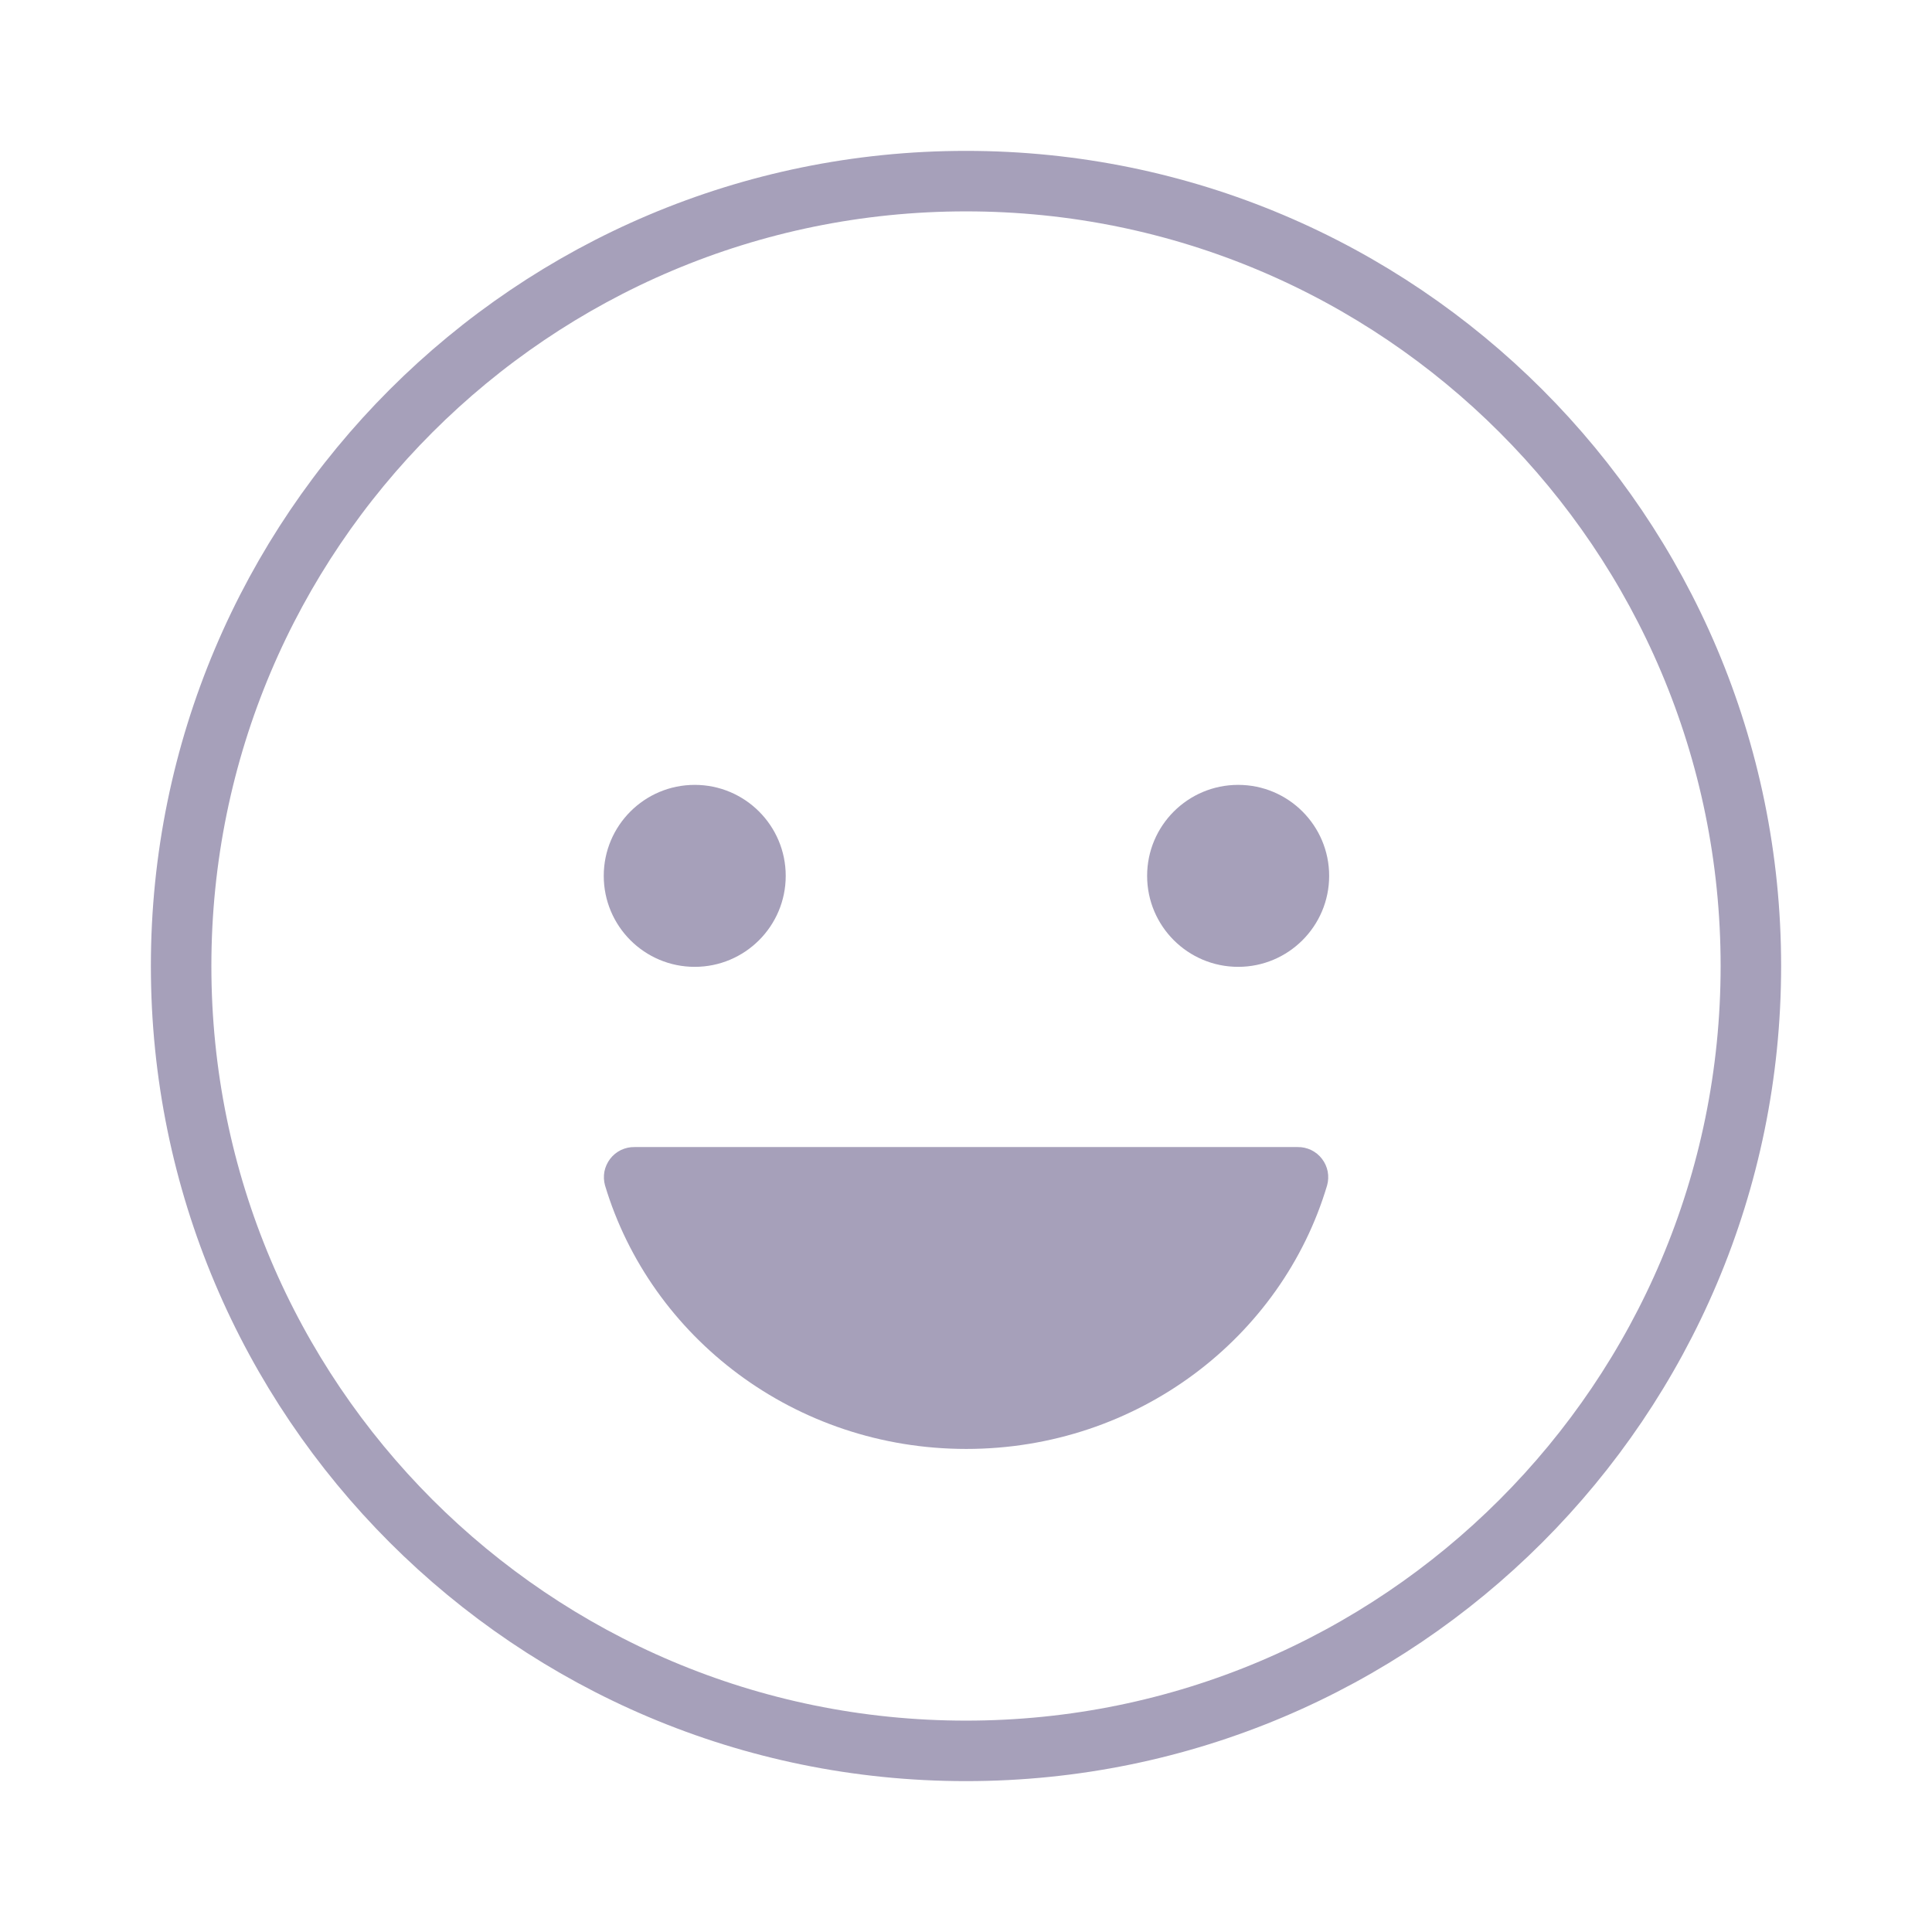 <svg width="32" height="32" viewBox="0 0 32 32" fill="none" xmlns="http://www.w3.org/2000/svg">
    <path d="M11.507 16.014C12.339 16.014 13.014 15.339 13.014 14.507C13.014 13.675 12.339 13 11.507 13C10.674 13 10 13.675 10 14.507C10 15.339 10.674 16.014 11.507 16.014Z" fill="#A6A0BA"/>
    <path d="M16.004 23.999C13.165 23.999 10.777 22.153 10.021 19.634C10 19.559 9.997 19.48 10.011 19.404C10.026 19.328 10.059 19.256 10.106 19.194C10.153 19.132 10.215 19.082 10.285 19.048C10.355 19.015 10.432 18.997 10.51 18.999H21.492C21.57 18.997 21.647 19.015 21.717 19.048C21.787 19.082 21.849 19.132 21.896 19.194C21.944 19.256 21.976 19.328 21.991 19.404C22.005 19.48 22.002 19.559 21.981 19.634C21.231 22.153 18.843 23.999 16.004 23.999Z" fill="#A6A0BA"/>
    <path d="M20.508 16.014C21.34 16.014 22.015 15.339 22.015 14.507C22.015 13.675 21.34 13 20.508 13C19.675 13 19 13.675 19 14.507C19 15.339 19.675 16.014 20.508 16.014Z" fill="#A6A0BA"/>
    <path d="M16 29C23.179 29 29 23.18 29 16C29 8.82 23.179 3 16 3C8.82 3 3 8.82 3 16C3 23.18 8.82 29 16 29Z" stroke="#A6A0BA" stroke-width="1.002" stroke-miterlimit="10"/>
</svg>
